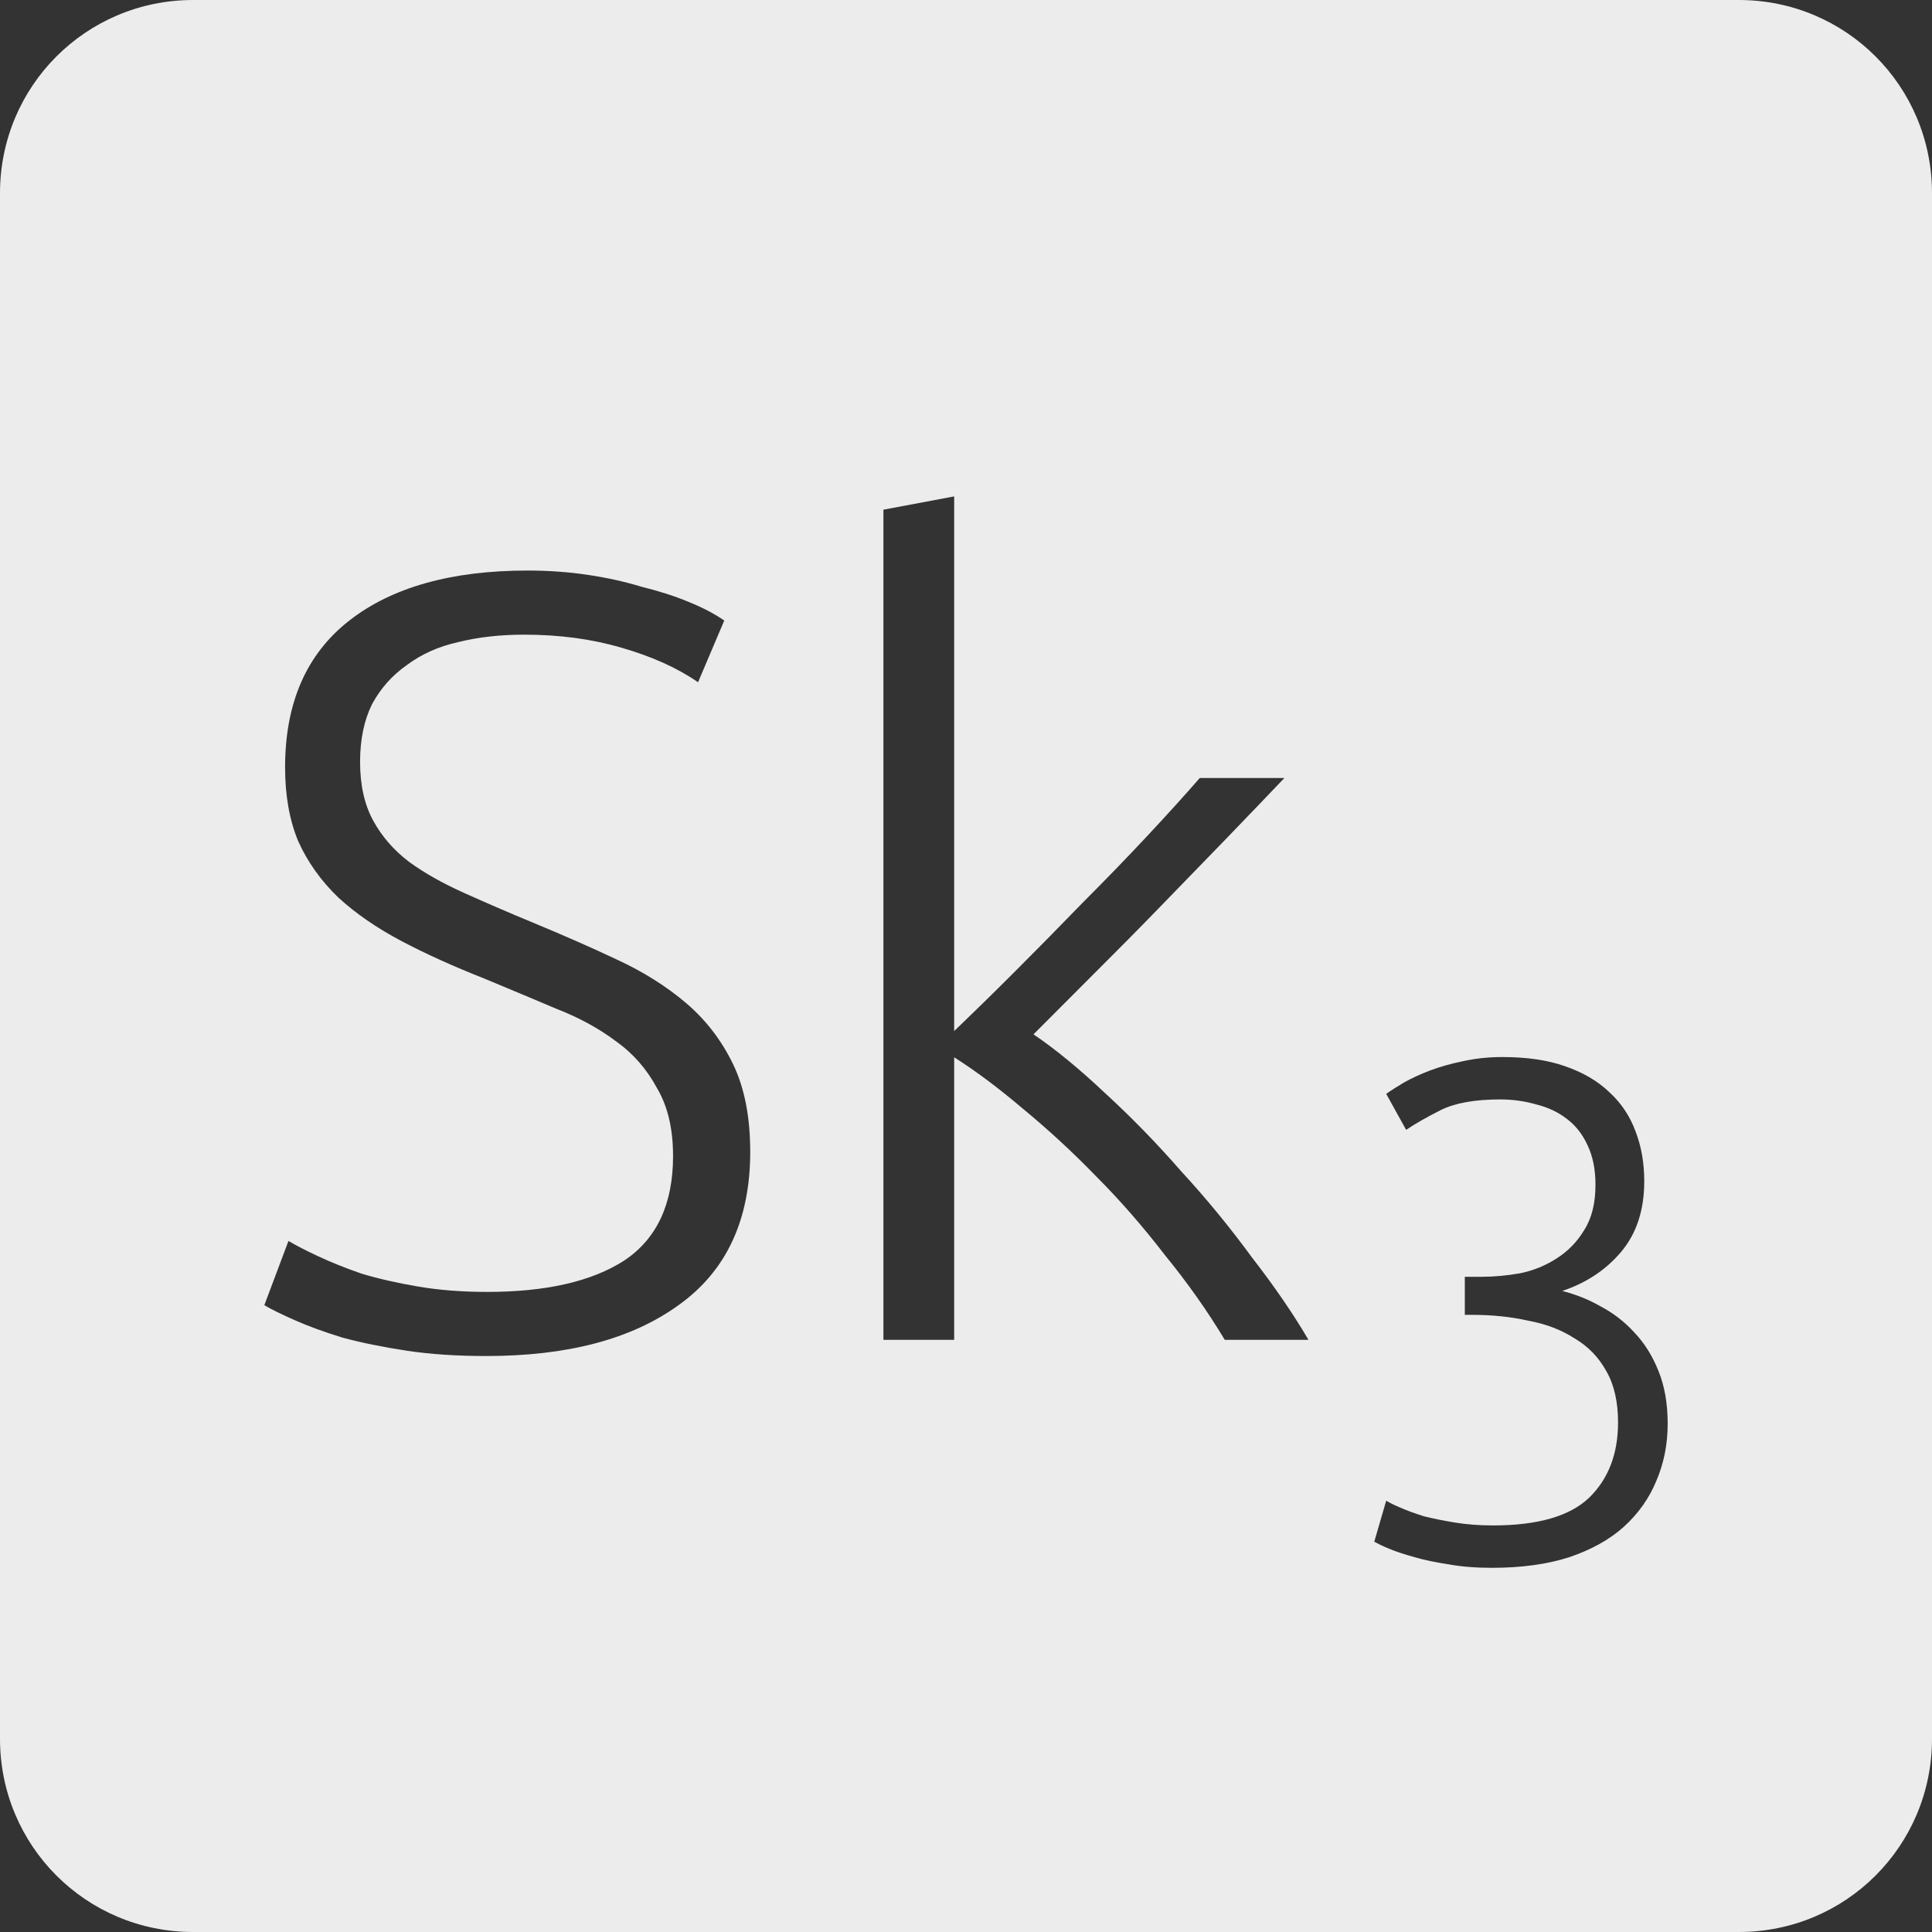 <?xml version="1.0" encoding="UTF-8" standalone="no"?>
<svg
   xmlns:dc="http://purl.org/dc/elements/1.1/"
   xmlns:cc="http://creativecommons.org/ns#"
   xmlns:rdf="http://www.w3.org/1999/02/22-rdf-syntax-ns#"
   xmlns:svg="http://www.w3.org/2000/svg"
   xmlns="http://www.w3.org/2000/svg"
   xmlns:sodipodi="http://sodipodi.sourceforge.net/DTD/sodipodi-0.dtd"
   xmlns:inkscape="http://www.inkscape.org/namespaces/inkscape"
   viewBox="0 0 16 16"
   id="svg2"
   version="1.1"
   inkscape:version="0.91 r13725"
   sodipodi:docname="indicator-keyboard-Sk-3.svg">
  <rect x="0" y="0" width="16" height="16" fill="#333333" stroke="none"/>
  <defs
     id="defs12" />
  <sodipodi:namedview
     pagecolor="#ffffff"
     bordercolor="#666666"
     borderopacity="1"
     objecttolerance="10"
     gridtolerance="10"
     guidetolerance="10"
     inkscape:pageopacity="0"
     inkscape:pageshadow="2"
     inkscape:window-width="640"
     inkscape:window-height="480"
     id="namedview10"
     showgrid="false"
     inkscape:zoom="14.75"
     inkscape:cx="8"
     inkscape:cy="8"
     inkscape:window-x="65"
     inkscape:window-y="24"
     inkscape:window-maximized="0"
     inkscape:current-layer="svg2" />
  <path
     style="fill:#ececec;fill-opacity:1"
     d="M 1.6 0 C 0.713 2.9605947e-16 0 0.713 0 1.6 L 0 14.4 C 2.9605947e-16 15.287 0.713 16 1.6 16 L 14.4 16 C 15.287 16 16 15.287 16 14.4 L 16 1.6 C 16 0.713 15.287 0 14.4 0 L 1.6 0 z M 7.902 4.111 L 7.902 8.539 C 8.052 8.395 8.22 8.231 8.406 8.045 C 8.592 7.859 8.777 7.671 8.963 7.479 C 9.155 7.287 9.336 7.1 9.504 6.92 C 9.672 6.74 9.816 6.581 9.936 6.443 L 10.637 6.443 C 10.499 6.587 10.344 6.75 10.17 6.93 C 9.996 7.11 9.813 7.298 9.621 7.496 C 9.435 7.688 9.248 7.877 9.062 8.062 L 8.559 8.566 C 8.745 8.692 8.942 8.855 9.152 9.053 C 9.368 9.251 9.579 9.467 9.783 9.701 C 9.993 9.929 10.187 10.166 10.367 10.412 C 10.553 10.652 10.71 10.88 10.836 11.096 L 10.143 11.096 C 9.999 10.856 9.834 10.623 9.648 10.395 C 9.468 10.161 9.276 9.94 9.072 9.736 C 8.874 9.532 8.673 9.348 8.469 9.18 C 8.271 9.012 8.082 8.87 7.902 8.756 L 7.902 11.096 L 7.316 11.096 L 7.316 4.221 L 7.902 4.111 z M 4.369 4.725 C 4.537 4.725 4.701 4.736 4.863 4.76 C 5.025 4.784 5.175 4.817 5.312 4.859 C 5.457 4.895 5.587 4.936 5.701 4.984 C 5.821 5.032 5.92 5.085 5.998 5.139 L 5.781 5.65 C 5.607 5.53 5.395 5.435 5.143 5.363 C 4.897 5.291 4.63 5.256 4.342 5.256 C 4.144 5.256 3.961 5.276 3.793 5.318 C 3.631 5.354 3.489 5.418 3.369 5.508 C 3.249 5.592 3.154 5.698 3.082 5.83 C 3.016 5.962 2.982 6.123 2.982 6.309 C 2.982 6.501 3.018 6.663 3.09 6.795 C 3.162 6.927 3.261 7.041 3.387 7.137 C 3.519 7.233 3.672 7.318 3.846 7.396 C 4.02 7.474 4.21 7.557 4.414 7.641 C 4.66 7.743 4.889 7.843 5.105 7.945 C 5.327 8.047 5.52 8.169 5.682 8.307 C 5.844 8.445 5.974 8.613 6.07 8.811 C 6.166 9.009 6.213 9.251 6.213 9.539 C 6.213 10.103 6.015 10.527 5.619 10.809 C 5.229 11.091 4.699 11.23 4.027 11.23 C 3.787 11.23 3.567 11.216 3.369 11.186 C 3.171 11.156 2.994 11.12 2.838 11.078 C 2.682 11.03 2.551 10.982 2.443 10.934 C 2.335 10.886 2.249 10.845 2.189 10.809 L 2.389 10.277 C 2.449 10.313 2.529 10.354 2.631 10.402 C 2.733 10.45 2.854 10.499 2.992 10.547 C 3.13 10.589 3.285 10.624 3.459 10.654 C 3.633 10.684 3.825 10.699 4.035 10.699 C 4.521 10.699 4.9 10.613 5.17 10.439 C 5.44 10.259 5.574 9.97 5.574 9.574 C 5.574 9.346 5.529 9.158 5.439 9.008 C 5.355 8.852 5.242 8.723 5.098 8.621 C 4.954 8.513 4.788 8.424 4.602 8.352 C 4.416 8.274 4.222 8.191 4.018 8.107 C 3.76 8.005 3.528 7.901 3.324 7.793 C 3.12 7.685 2.947 7.566 2.803 7.434 C 2.659 7.296 2.547 7.139 2.469 6.965 C 2.397 6.791 2.361 6.588 2.361 6.354 C 2.361 5.82 2.539 5.415 2.893 5.139 C 3.247 4.863 3.739 4.725 4.369 4.725 z M 12.441 8.754 C 12.644 8.754 12.817 8.779 12.961 8.83 C 13.109 8.881 13.233 8.953 13.33 9.047 C 13.428 9.137 13.5 9.246 13.547 9.375 C 13.594 9.5 13.617 9.635 13.617 9.783 C 13.617 10.021 13.553 10.217 13.424 10.369 C 13.299 10.517 13.136 10.625 12.938 10.691 C 13.047 10.719 13.153 10.76 13.254 10.818 C 13.359 10.873 13.453 10.945 13.535 11.035 C 13.617 11.121 13.684 11.227 13.734 11.352 C 13.785 11.476 13.811 11.623 13.811 11.791 C 13.811 11.963 13.779 12.119 13.717 12.264 C 13.658 12.408 13.568 12.535 13.447 12.645 C 13.33 12.75 13.179 12.834 12.996 12.896 C 12.813 12.955 12.599 12.984 12.354 12.984 C 12.225 12.984 12.105 12.975 11.996 12.955 C 11.891 12.939 11.797 12.92 11.715 12.896 C 11.633 12.873 11.562 12.85 11.504 12.826 C 11.449 12.803 11.408 12.783 11.381 12.768 L 11.48 12.428 C 11.504 12.443 11.543 12.463 11.598 12.486 C 11.652 12.51 11.717 12.533 11.791 12.557 C 11.869 12.576 11.955 12.594 12.049 12.609 C 12.146 12.625 12.252 12.633 12.365 12.633 C 12.736 12.633 13 12.556 13.16 12.404 C 13.32 12.248 13.4 12.041 13.4 11.779 C 13.4 11.608 13.367 11.465 13.301 11.352 C 13.238 11.238 13.15 11.148 13.037 11.082 C 12.928 11.012 12.799 10.963 12.65 10.936 C 12.506 10.904 12.353 10.889 12.189 10.889 L 12.131 10.889 L 12.131 10.574 L 12.266 10.574 C 12.371 10.574 12.479 10.564 12.588 10.545 C 12.701 10.522 12.801 10.48 12.891 10.422 C 12.984 10.363 13.061 10.285 13.119 10.188 C 13.182 10.09 13.213 9.965 13.213 9.812 C 13.213 9.684 13.191 9.576 13.148 9.486 C 13.106 9.393 13.047 9.318 12.973 9.264 C 12.902 9.209 12.818 9.17 12.721 9.146 C 12.627 9.119 12.529 9.105 12.424 9.105 C 12.213 9.105 12.049 9.135 11.932 9.193 C 11.815 9.252 11.719 9.307 11.645 9.357 L 11.48 9.059 C 11.519 9.031 11.568 9 11.627 8.965 C 11.689 8.93 11.762 8.896 11.844 8.865 C 11.926 8.834 12.016 8.809 12.113 8.789 C 12.215 8.766 12.324 8.754 12.441 8.754 z "
     id="path4" />
</svg>
